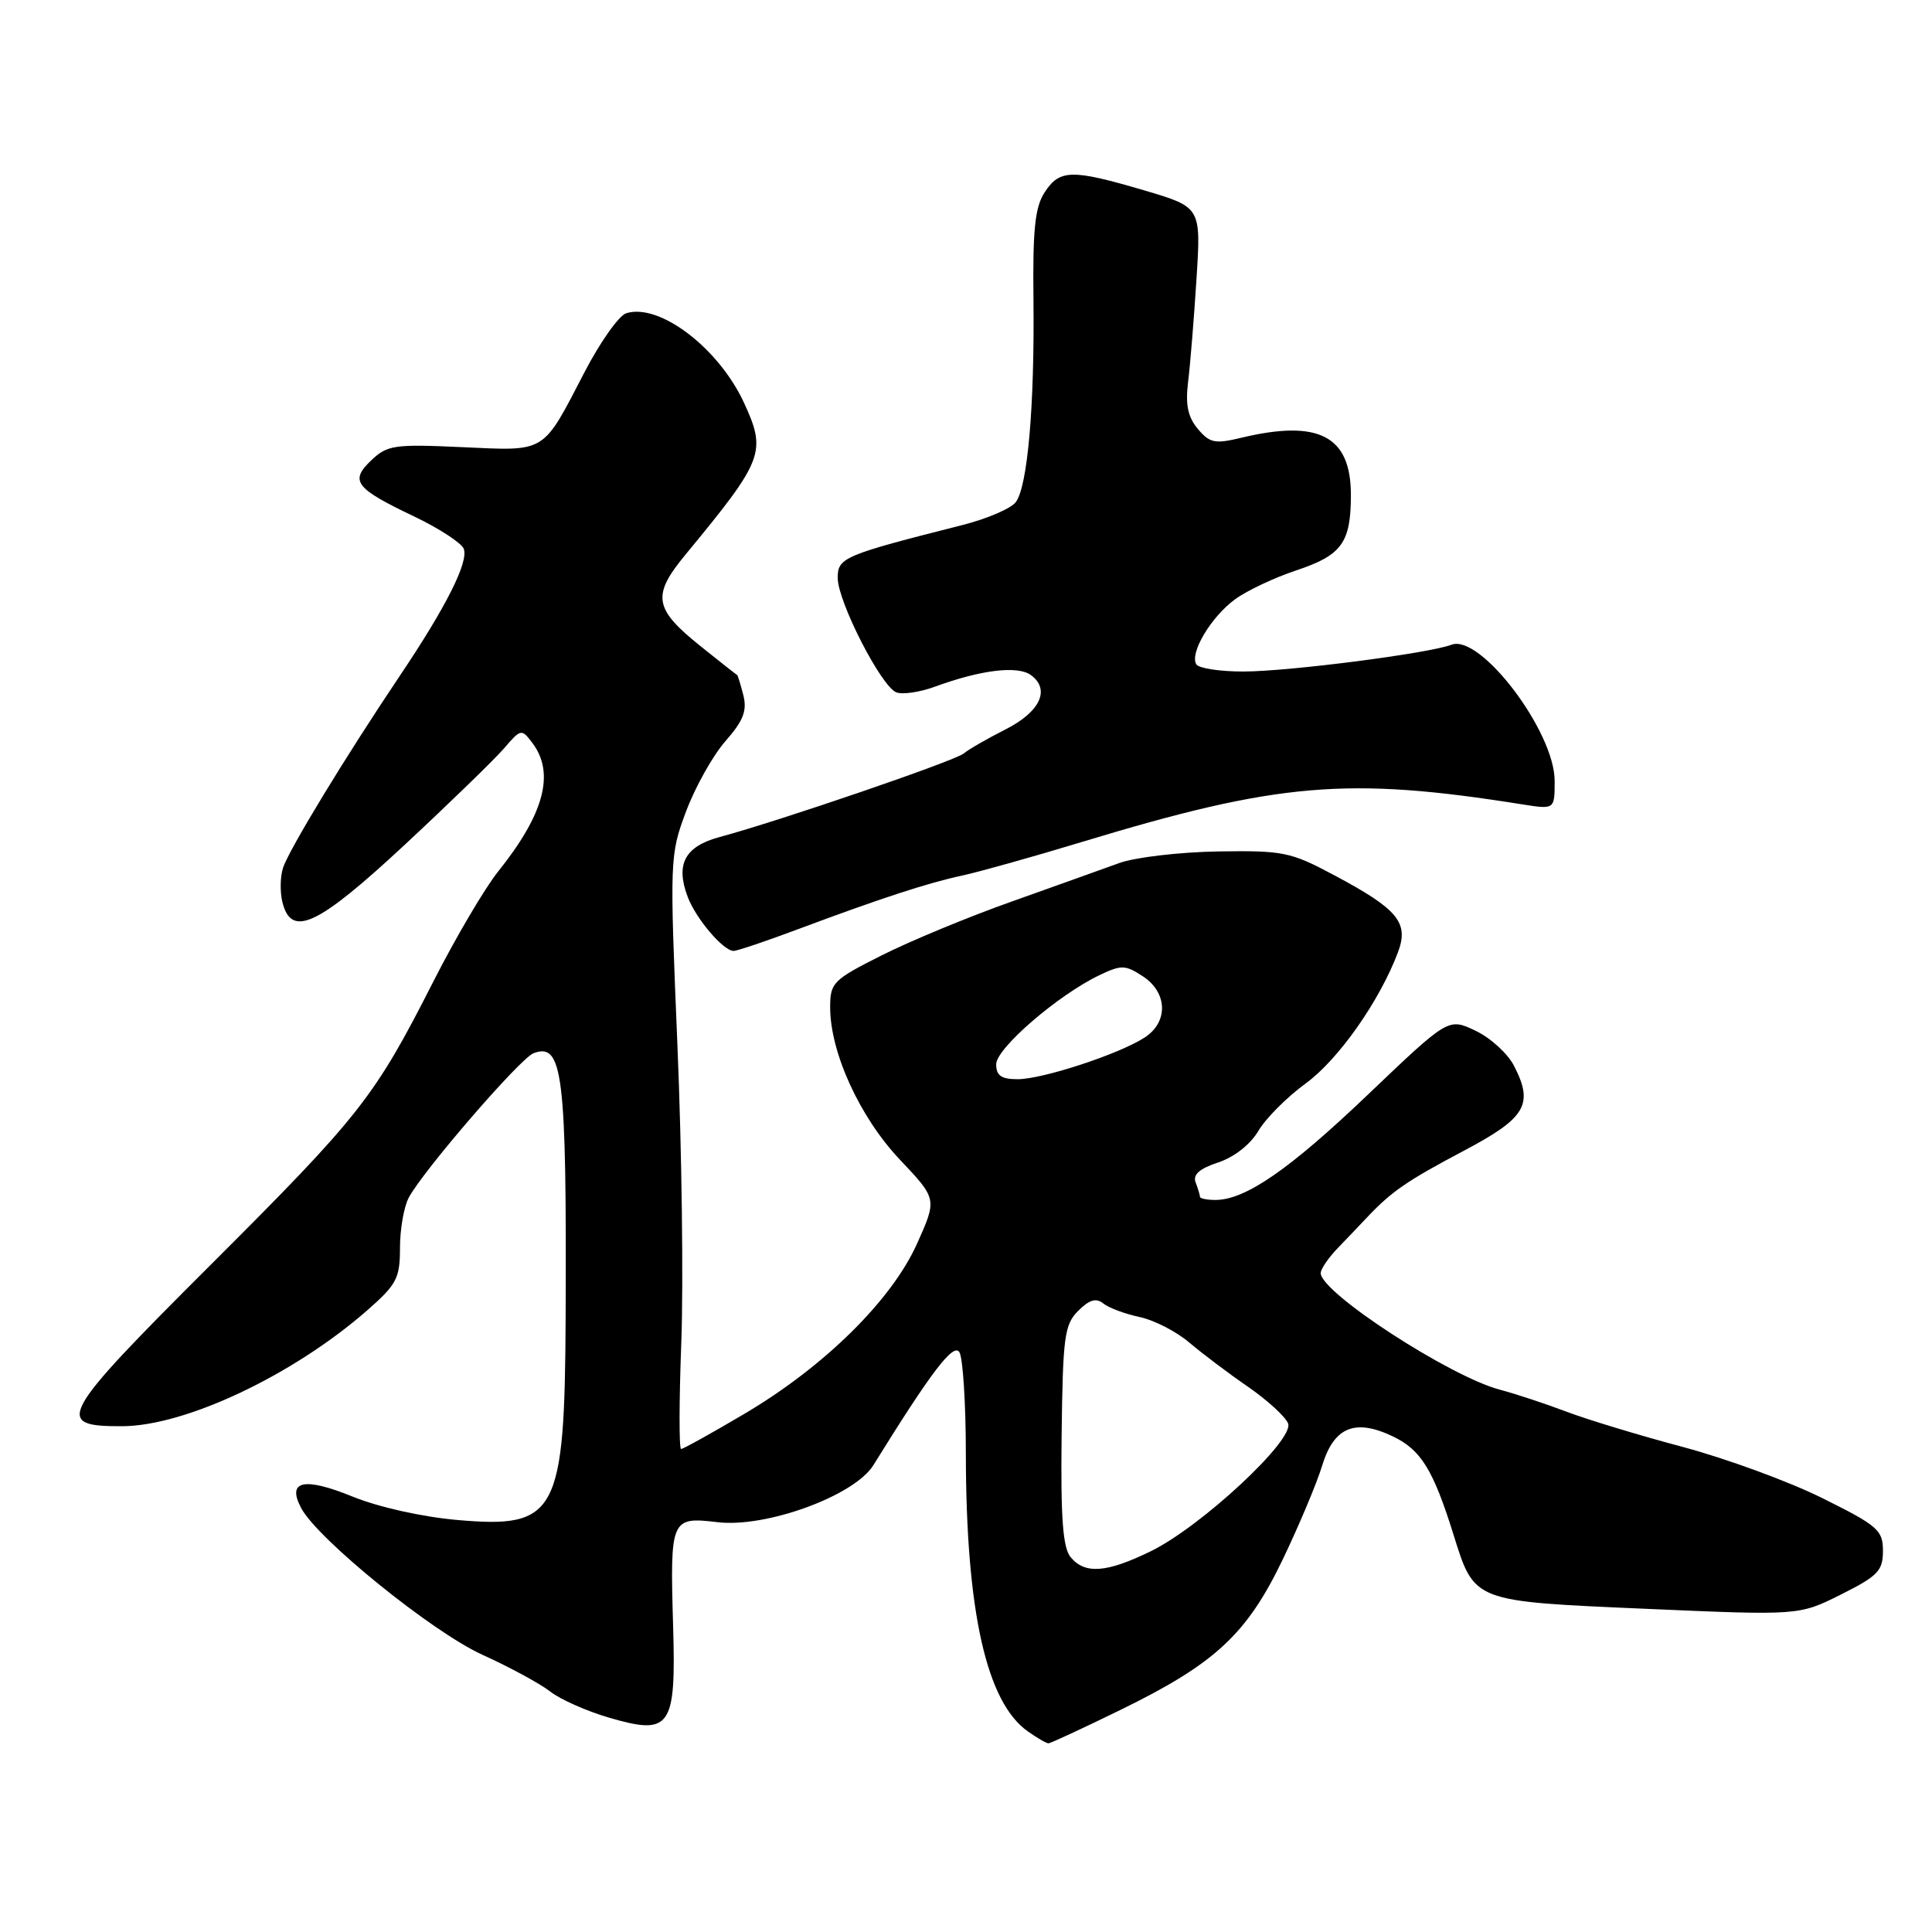 <?xml version="1.0" encoding="UTF-8" standalone="no"?>
<!DOCTYPE svg PUBLIC "-//W3C//DTD SVG 1.1//EN" "http://www.w3.org/Graphics/SVG/1.1/DTD/svg11.dtd" >
<svg xmlns="http://www.w3.org/2000/svg" xmlns:xlink="http://www.w3.org/1999/xlink" version="1.1" viewBox="0 0 256 256">
 <g >
 <path fill="currentColor"
d=" M 148.45 226.58 C 160.99 220.46 165.19 216.57 169.96 206.66 C 172.11 202.17 174.47 196.57 175.19 194.21 C 176.75 189.09 179.54 187.93 184.56 190.33 C 188.27 192.10 189.89 194.71 192.57 203.26 C 195.40 212.31 195.04 212.17 218.19 213.18 C 238.39 214.06 238.39 214.06 243.94 211.28 C 248.83 208.83 249.50 208.14 249.50 205.50 C 249.50 202.75 248.84 202.17 241.45 198.50 C 237.02 196.30 228.69 193.25 222.95 191.72 C 217.20 190.19 210.25 188.08 207.50 187.03 C 204.75 185.99 200.82 184.69 198.77 184.15 C 192.13 182.41 175.00 171.27 175.00 168.69 C 175.00 168.16 176.01 166.68 177.25 165.39 C 178.49 164.10 180.26 162.25 181.18 161.27 C 184.42 157.85 186.43 156.47 193.93 152.50 C 202.22 148.12 203.26 146.35 200.60 141.20 C 199.77 139.59 197.47 137.50 195.50 136.57 C 191.92 134.87 191.92 134.87 181.32 144.98 C 170.87 154.96 165.03 159.00 161.04 159.00 C 159.92 159.00 159.00 158.81 159.00 158.58 C 159.00 158.35 158.74 157.50 158.43 156.68 C 158.03 155.65 158.93 154.85 161.42 154.03 C 163.55 153.32 165.68 151.65 166.74 149.85 C 167.71 148.20 170.53 145.37 173.00 143.57 C 177.34 140.41 182.79 132.67 185.23 126.20 C 186.72 122.25 185.26 120.48 176.75 115.95 C 171.00 112.88 170.03 112.69 161.36 112.82 C 156.27 112.91 150.40 113.60 148.30 114.36 C 146.21 115.12 139.81 117.41 134.08 119.45 C 128.34 121.48 120.58 124.70 116.83 126.59 C 110.37 129.84 110.00 130.21 110.00 133.48 C 110.00 139.46 113.93 148.05 119.24 153.66 C 124.17 158.87 124.17 158.87 121.52 164.78 C 118.14 172.30 109.22 181.09 98.62 187.35 C 94.29 189.91 90.52 192.00 90.25 192.00 C 89.97 192.00 89.98 185.59 90.28 177.75 C 90.57 169.91 90.34 152.22 89.76 138.44 C 88.73 113.79 88.75 113.28 90.91 107.51 C 92.12 104.28 94.47 100.09 96.13 98.20 C 98.50 95.50 99.01 94.18 98.50 92.13 C 98.13 90.69 97.76 89.47 97.67 89.44 C 97.58 89.40 95.41 87.70 92.86 85.65 C 86.63 80.66 86.34 78.93 90.83 73.49 C 101.21 60.92 101.60 59.90 98.57 53.34 C 95.20 46.08 87.35 40.12 82.97 41.51 C 82.01 41.82 79.53 45.31 77.47 49.28 C 71.81 60.18 72.50 59.76 61.23 59.25 C 52.26 58.84 51.32 58.97 49.20 60.99 C 46.31 63.74 47.04 64.70 54.91 68.45 C 58.21 70.03 61.15 71.95 61.45 72.72 C 62.11 74.46 59.13 80.39 53.01 89.50 C 45.78 100.26 38.25 112.64 37.50 115.01 C 37.12 116.18 37.09 118.24 37.43 119.57 C 38.62 124.31 42.10 122.66 53.66 111.91 C 59.62 106.36 65.53 100.62 66.79 99.16 C 69.02 96.56 69.11 96.55 70.54 98.44 C 73.56 102.45 72.12 107.85 65.99 115.50 C 64.23 117.70 60.39 124.22 57.45 130.00 C 49.61 145.43 47.77 147.78 27.87 167.64 C 7.76 187.72 7.05 189.02 16.22 188.98 C 24.61 188.94 38.83 182.21 48.61 173.67 C 52.57 170.20 53.00 169.39 53.00 165.35 C 53.00 162.88 53.52 159.89 54.17 158.68 C 56.08 155.10 68.92 140.24 70.69 139.56 C 74.58 138.07 75.09 142.26 74.95 174.50 C 74.83 200.60 73.79 202.56 60.64 201.41 C 55.95 201.00 50.16 199.71 46.68 198.29 C 40.25 195.68 37.97 196.20 39.92 199.85 C 42.14 203.99 57.30 216.26 63.91 219.26 C 67.53 220.90 71.58 223.10 72.91 224.14 C 74.23 225.18 77.77 226.75 80.77 227.62 C 88.86 229.97 89.59 228.93 89.19 215.43 C 88.78 201.21 88.88 200.96 95.09 201.70 C 101.55 202.46 113.22 198.19 115.73 194.14 C 123.38 181.79 126.33 177.92 127.12 179.16 C 127.59 179.90 127.98 185.99 127.98 192.71 C 128.01 213.55 130.71 225.58 136.21 229.43 C 137.44 230.30 138.66 231.00 138.93 231.00 C 139.19 231.00 143.48 229.01 148.45 226.58 Z  M 105.78 123.11 C 116.78 119.00 122.91 117.00 127.52 116.01 C 129.73 115.53 136.85 113.54 143.34 111.57 C 169.39 103.67 178.55 102.89 201.75 106.59 C 206.00 107.26 206.00 107.26 206.00 103.47 C 206.00 96.94 196.16 83.96 192.33 85.43 C 189.33 86.58 170.86 88.96 164.81 88.98 C 161.68 88.99 158.85 88.56 158.52 88.03 C 157.60 86.55 160.46 81.75 163.65 79.41 C 165.22 78.26 168.87 76.54 171.76 75.58 C 177.80 73.57 179.00 71.92 179.00 65.57 C 179.00 57.77 174.75 55.55 164.50 58.00 C 160.98 58.85 160.29 58.71 158.71 56.82 C 157.39 55.25 157.06 53.61 157.43 50.59 C 157.71 48.34 158.21 42.21 158.54 36.97 C 159.15 27.45 159.15 27.45 151.60 25.22 C 142.02 22.40 140.42 22.43 138.43 25.47 C 137.14 27.43 136.83 30.39 136.94 39.72 C 137.09 53.78 136.17 64.39 134.61 66.52 C 133.99 67.37 130.78 68.75 127.49 69.58 C 111.77 73.56 111.00 73.89 111.00 76.57 C 111.00 79.70 116.77 90.98 118.77 91.74 C 119.59 92.06 121.88 91.72 123.88 90.99 C 129.99 88.75 134.85 88.17 136.60 89.45 C 139.22 91.37 137.82 94.34 133.20 96.67 C 130.83 97.87 128.35 99.29 127.70 99.84 C 126.50 100.83 103.22 108.80 95.36 110.91 C 90.74 112.15 89.48 114.51 91.13 118.86 C 92.23 121.75 95.84 126.00 97.21 126.00 C 97.68 126.00 101.54 124.70 105.78 123.11 Z  M 141.87 206.34 C 140.83 205.08 140.54 201.20 140.67 190.20 C 140.83 177.12 141.04 175.51 142.87 173.69 C 144.35 172.21 145.24 171.95 146.20 172.72 C 146.91 173.30 149.07 174.10 151.00 174.51 C 152.93 174.92 155.88 176.44 157.57 177.88 C 159.26 179.32 162.76 181.96 165.36 183.75 C 167.95 185.54 170.34 187.73 170.68 188.62 C 171.52 190.79 159.18 202.27 152.50 205.54 C 146.63 208.41 143.76 208.62 141.87 206.34 Z  M 132.00 141.02 C 132.00 138.91 140.19 131.84 145.69 129.21 C 148.58 127.83 149.11 127.84 151.44 129.37 C 154.71 131.51 154.83 135.41 151.70 137.46 C 148.36 139.65 138.16 143.00 134.84 143.00 C 132.68 143.00 132.00 142.53 132.00 141.02 Z "/>
</g>
</svg>